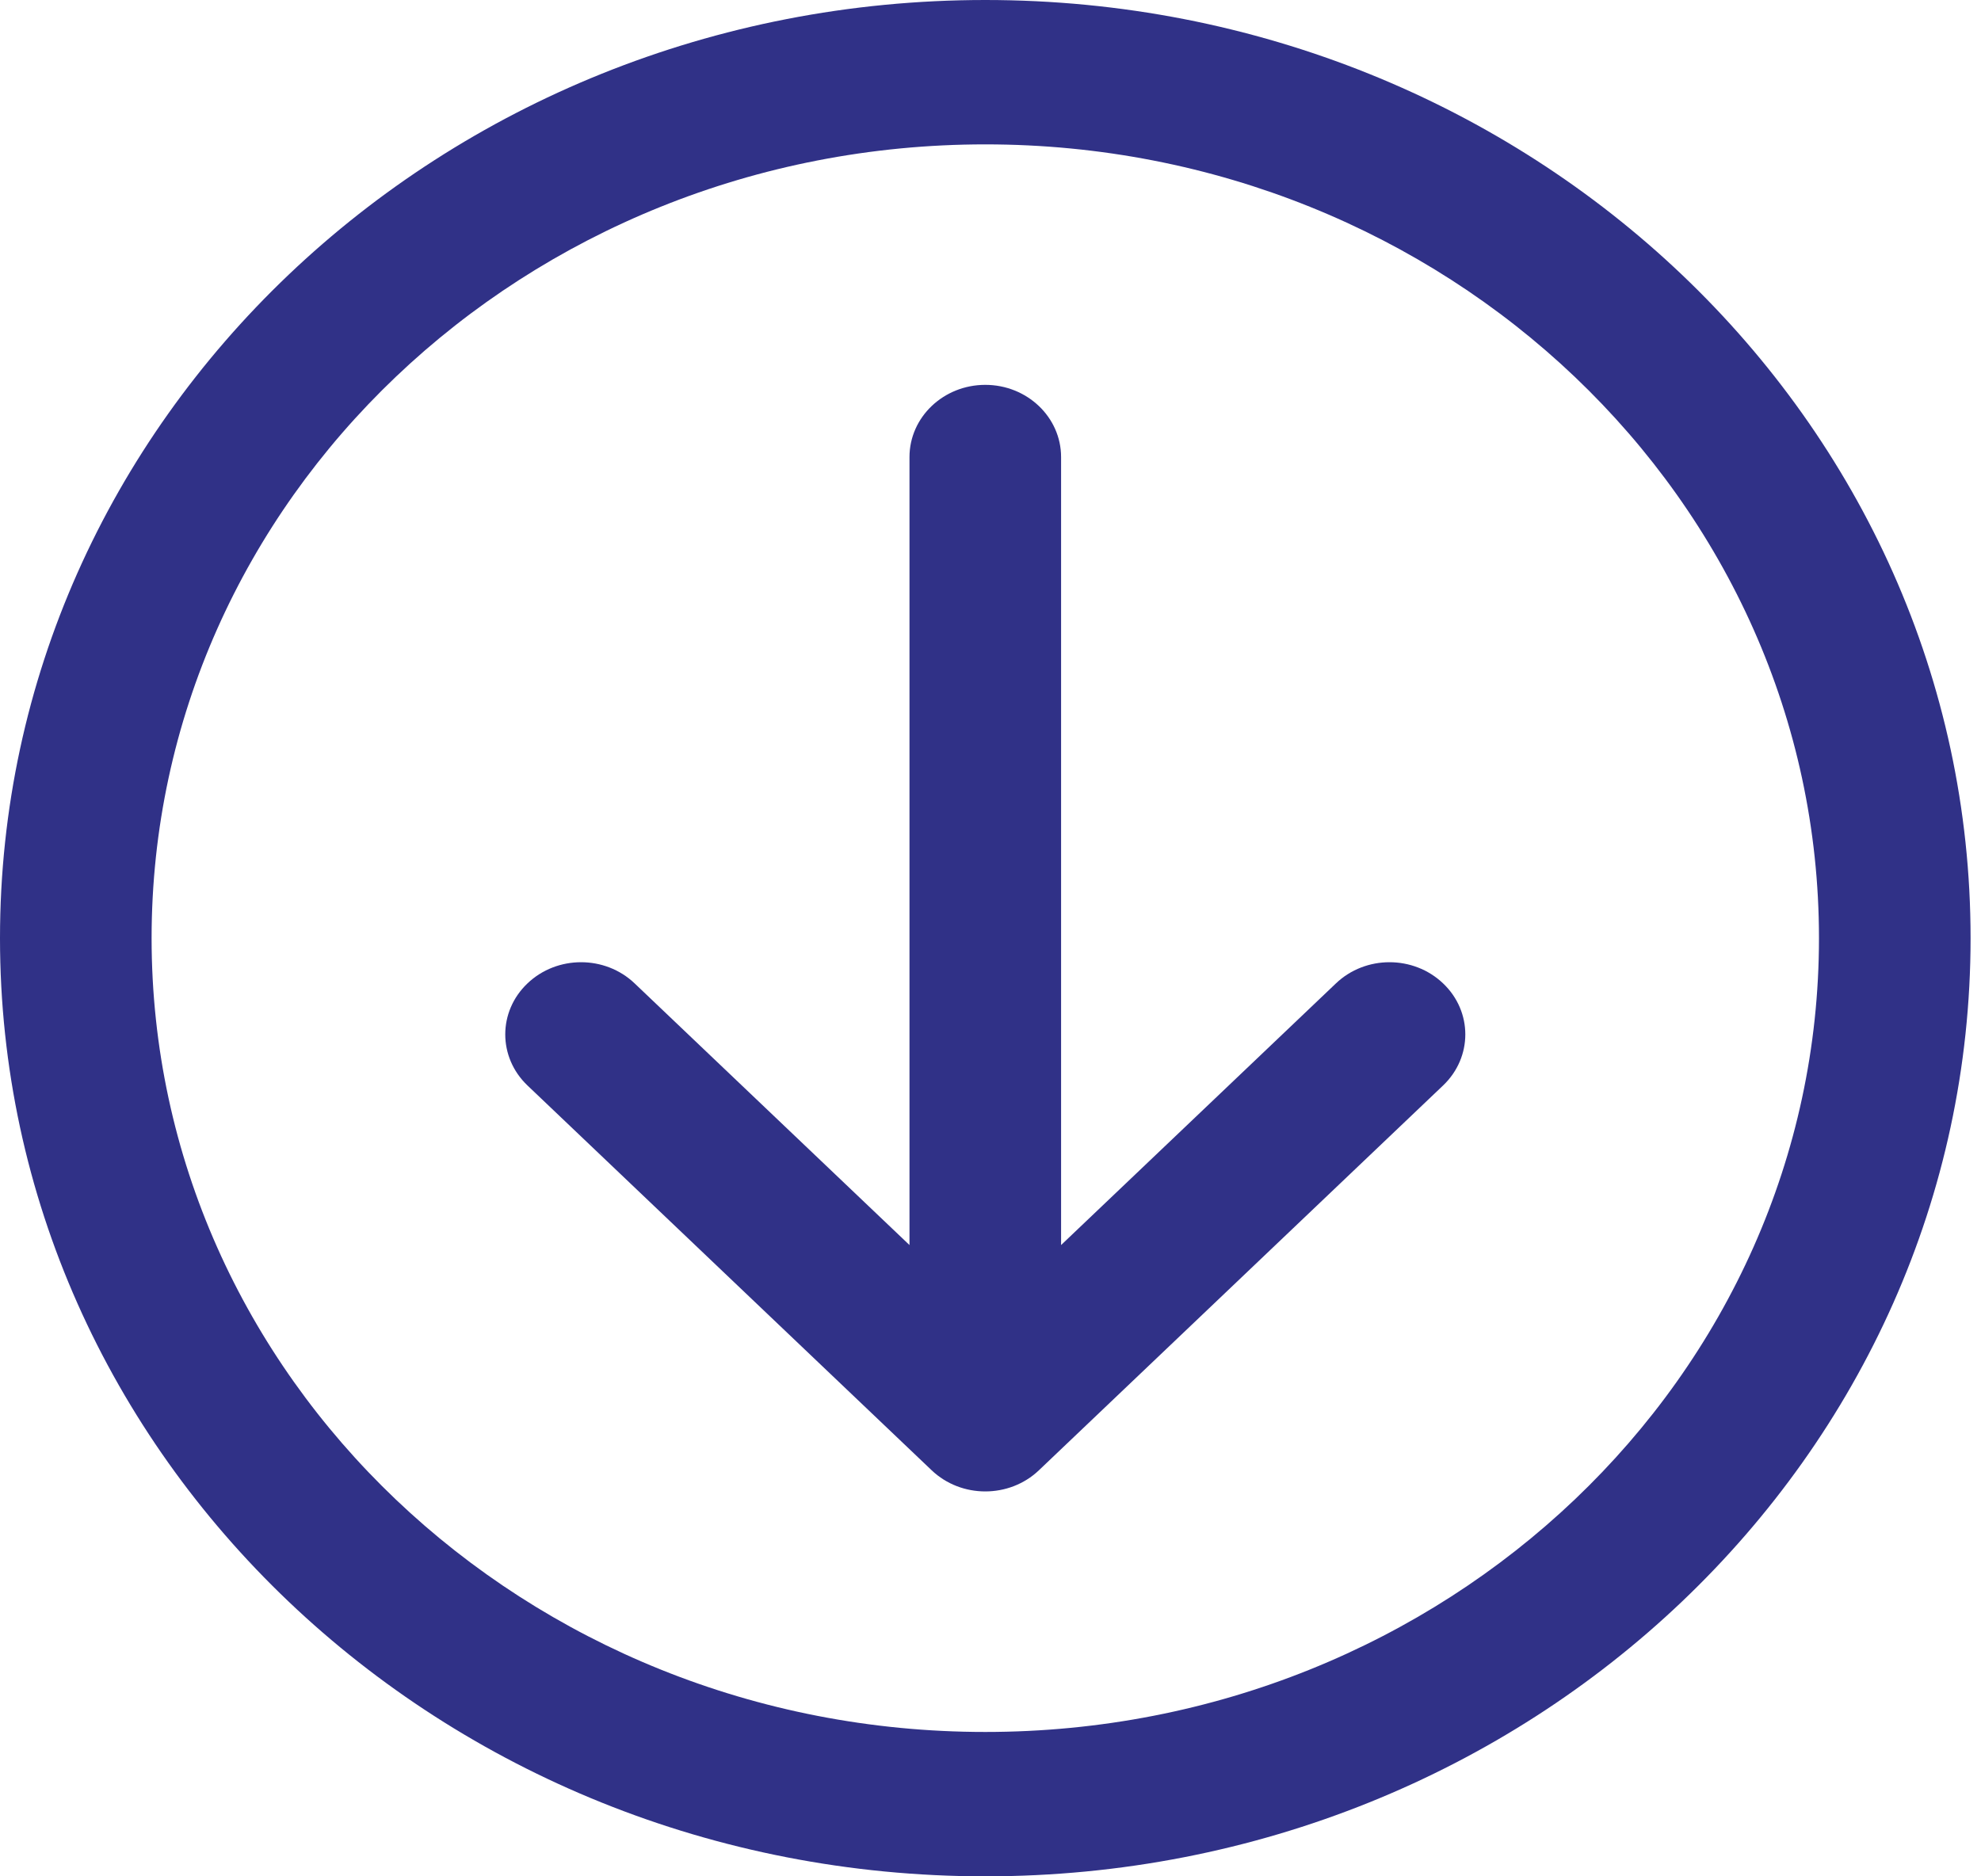 <svg width="19" height="18" viewBox="0 0 19 18" fill="none" xmlns="http://www.w3.org/2000/svg">
<path fill-rule="evenodd" clip-rule="evenodd" d="M9.45 1.385C5.034 1.385 1.454 4.794 1.454 9C1.454 13.206 5.034 16.615 9.45 16.615C13.866 16.615 17.446 13.206 17.446 9C17.446 4.794 13.866 1.385 9.45 1.385ZM0 9C0 4.029 4.231 0 9.45 0C14.669 0 18.9 4.029 18.9 9C18.9 13.971 14.669 18 9.45 18C4.231 18 0 13.971 0 9ZM9.45 3.692C9.851 3.692 10.177 4.002 10.177 4.385V11.944L12.813 9.434C13.097 9.163 13.557 9.163 13.841 9.434C14.125 9.704 14.125 10.142 13.841 10.413L9.964 14.105C9.68 14.375 9.22 14.375 8.936 14.105L5.059 10.413C4.775 10.142 4.775 9.704 5.059 9.434C5.343 9.163 5.803 9.163 6.087 9.434L8.723 11.944V4.385C8.723 4.002 9.049 3.692 9.45 3.692Z" fill="#303187"/>
</svg>
